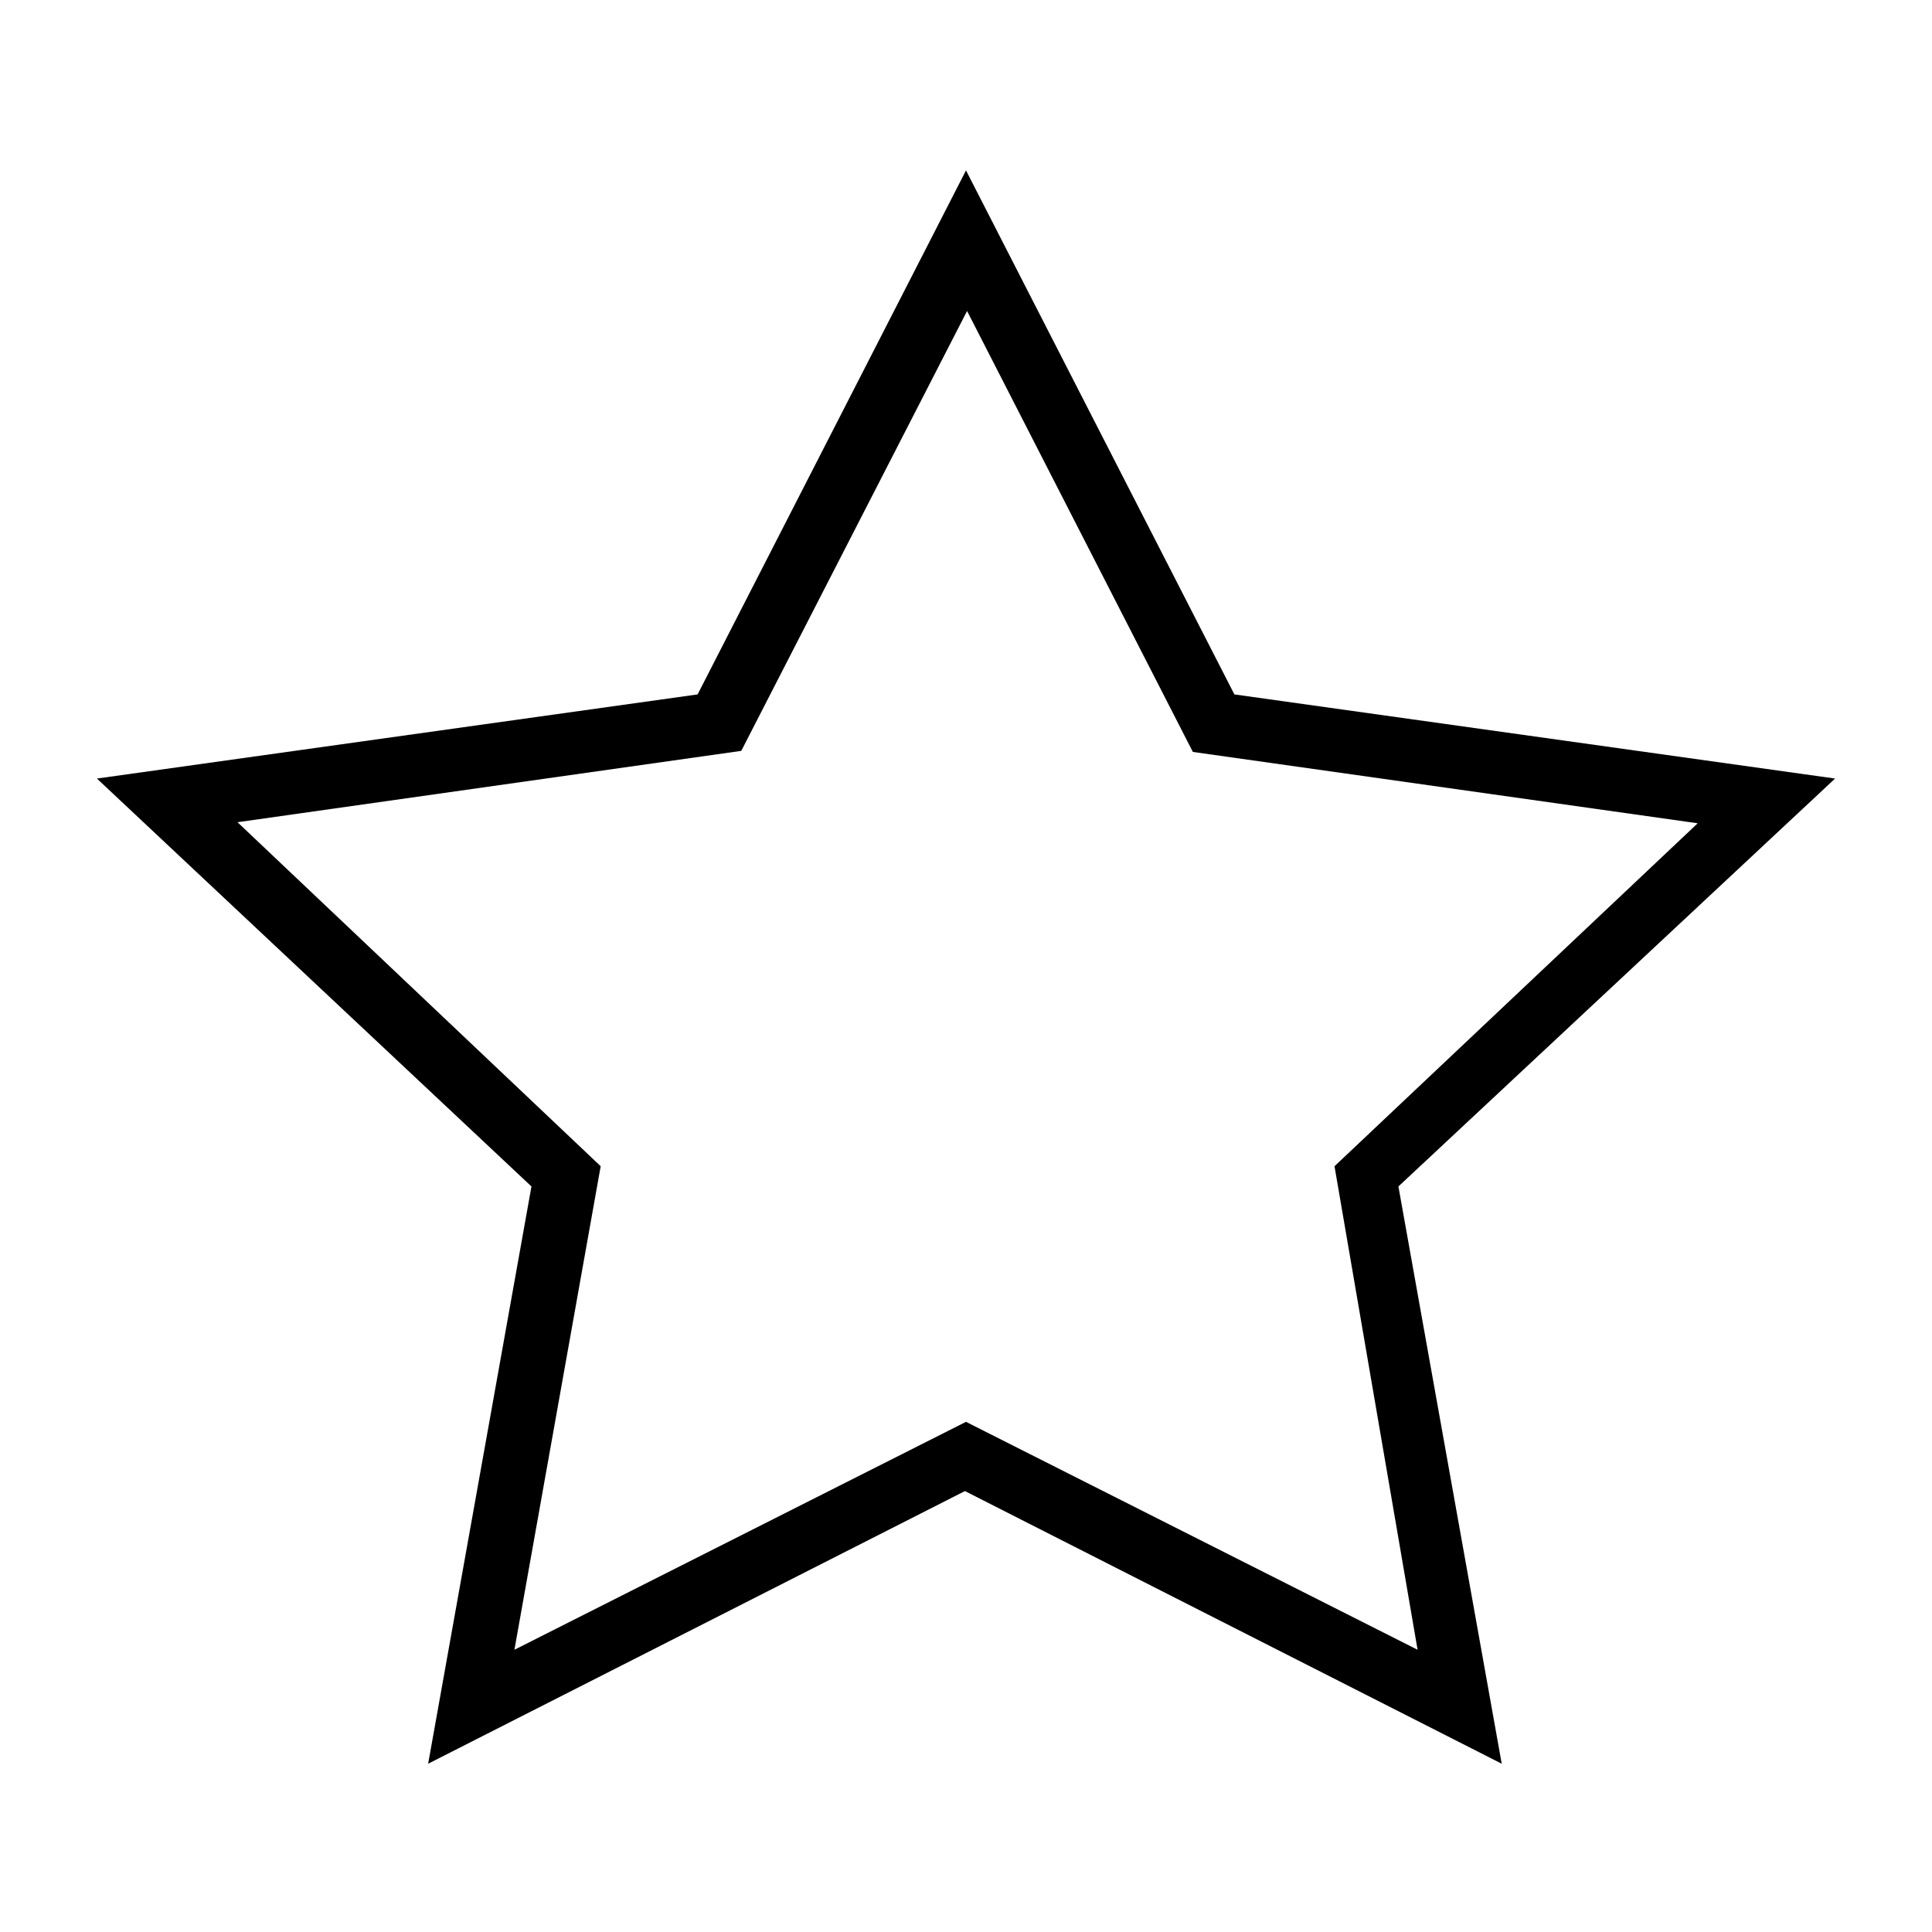 <?xml version="1.0" encoding="utf-8"?>
<!-- Generator: Adobe Illustrator 26.0.2, SVG Export Plug-In . SVG Version: 6.00 Build 0)  -->
<svg version="1.1" id="Layer_1" xmlns="http://www.w3.org/2000/svg" xmlns:xlink="http://www.w3.org/1999/xlink" x="0px" y="0px"
	 viewBox="0 0 181.4 181.4" style="enable-background:new 0 0 181.4 181.4;" xml:space="preserve">
<style type="text/css">
	.st0{fill-rule:evenodd;clip-rule:evenodd;}
	.st1{fill:none;stroke:#000000;stroke-width:11.024;}
</style>
<path d="M172.3,73.1l-56.4-7.9L90.7,16L65.5,65.2L9.1,73.1l40.8,38.3l-9.7,54.2L90.6,140l50.4,25.6l-9.7-54.2L172.3,73.1z
	 M133.1,154.9l-42.4-21.4l-42.4,21.4l8.1-45.4L22.3,77.2l47.3-6.7l21.2-41.3L112,70.6l47.4,6.7l-34.1,32.2L133.1,154.9z"/>
</svg>
